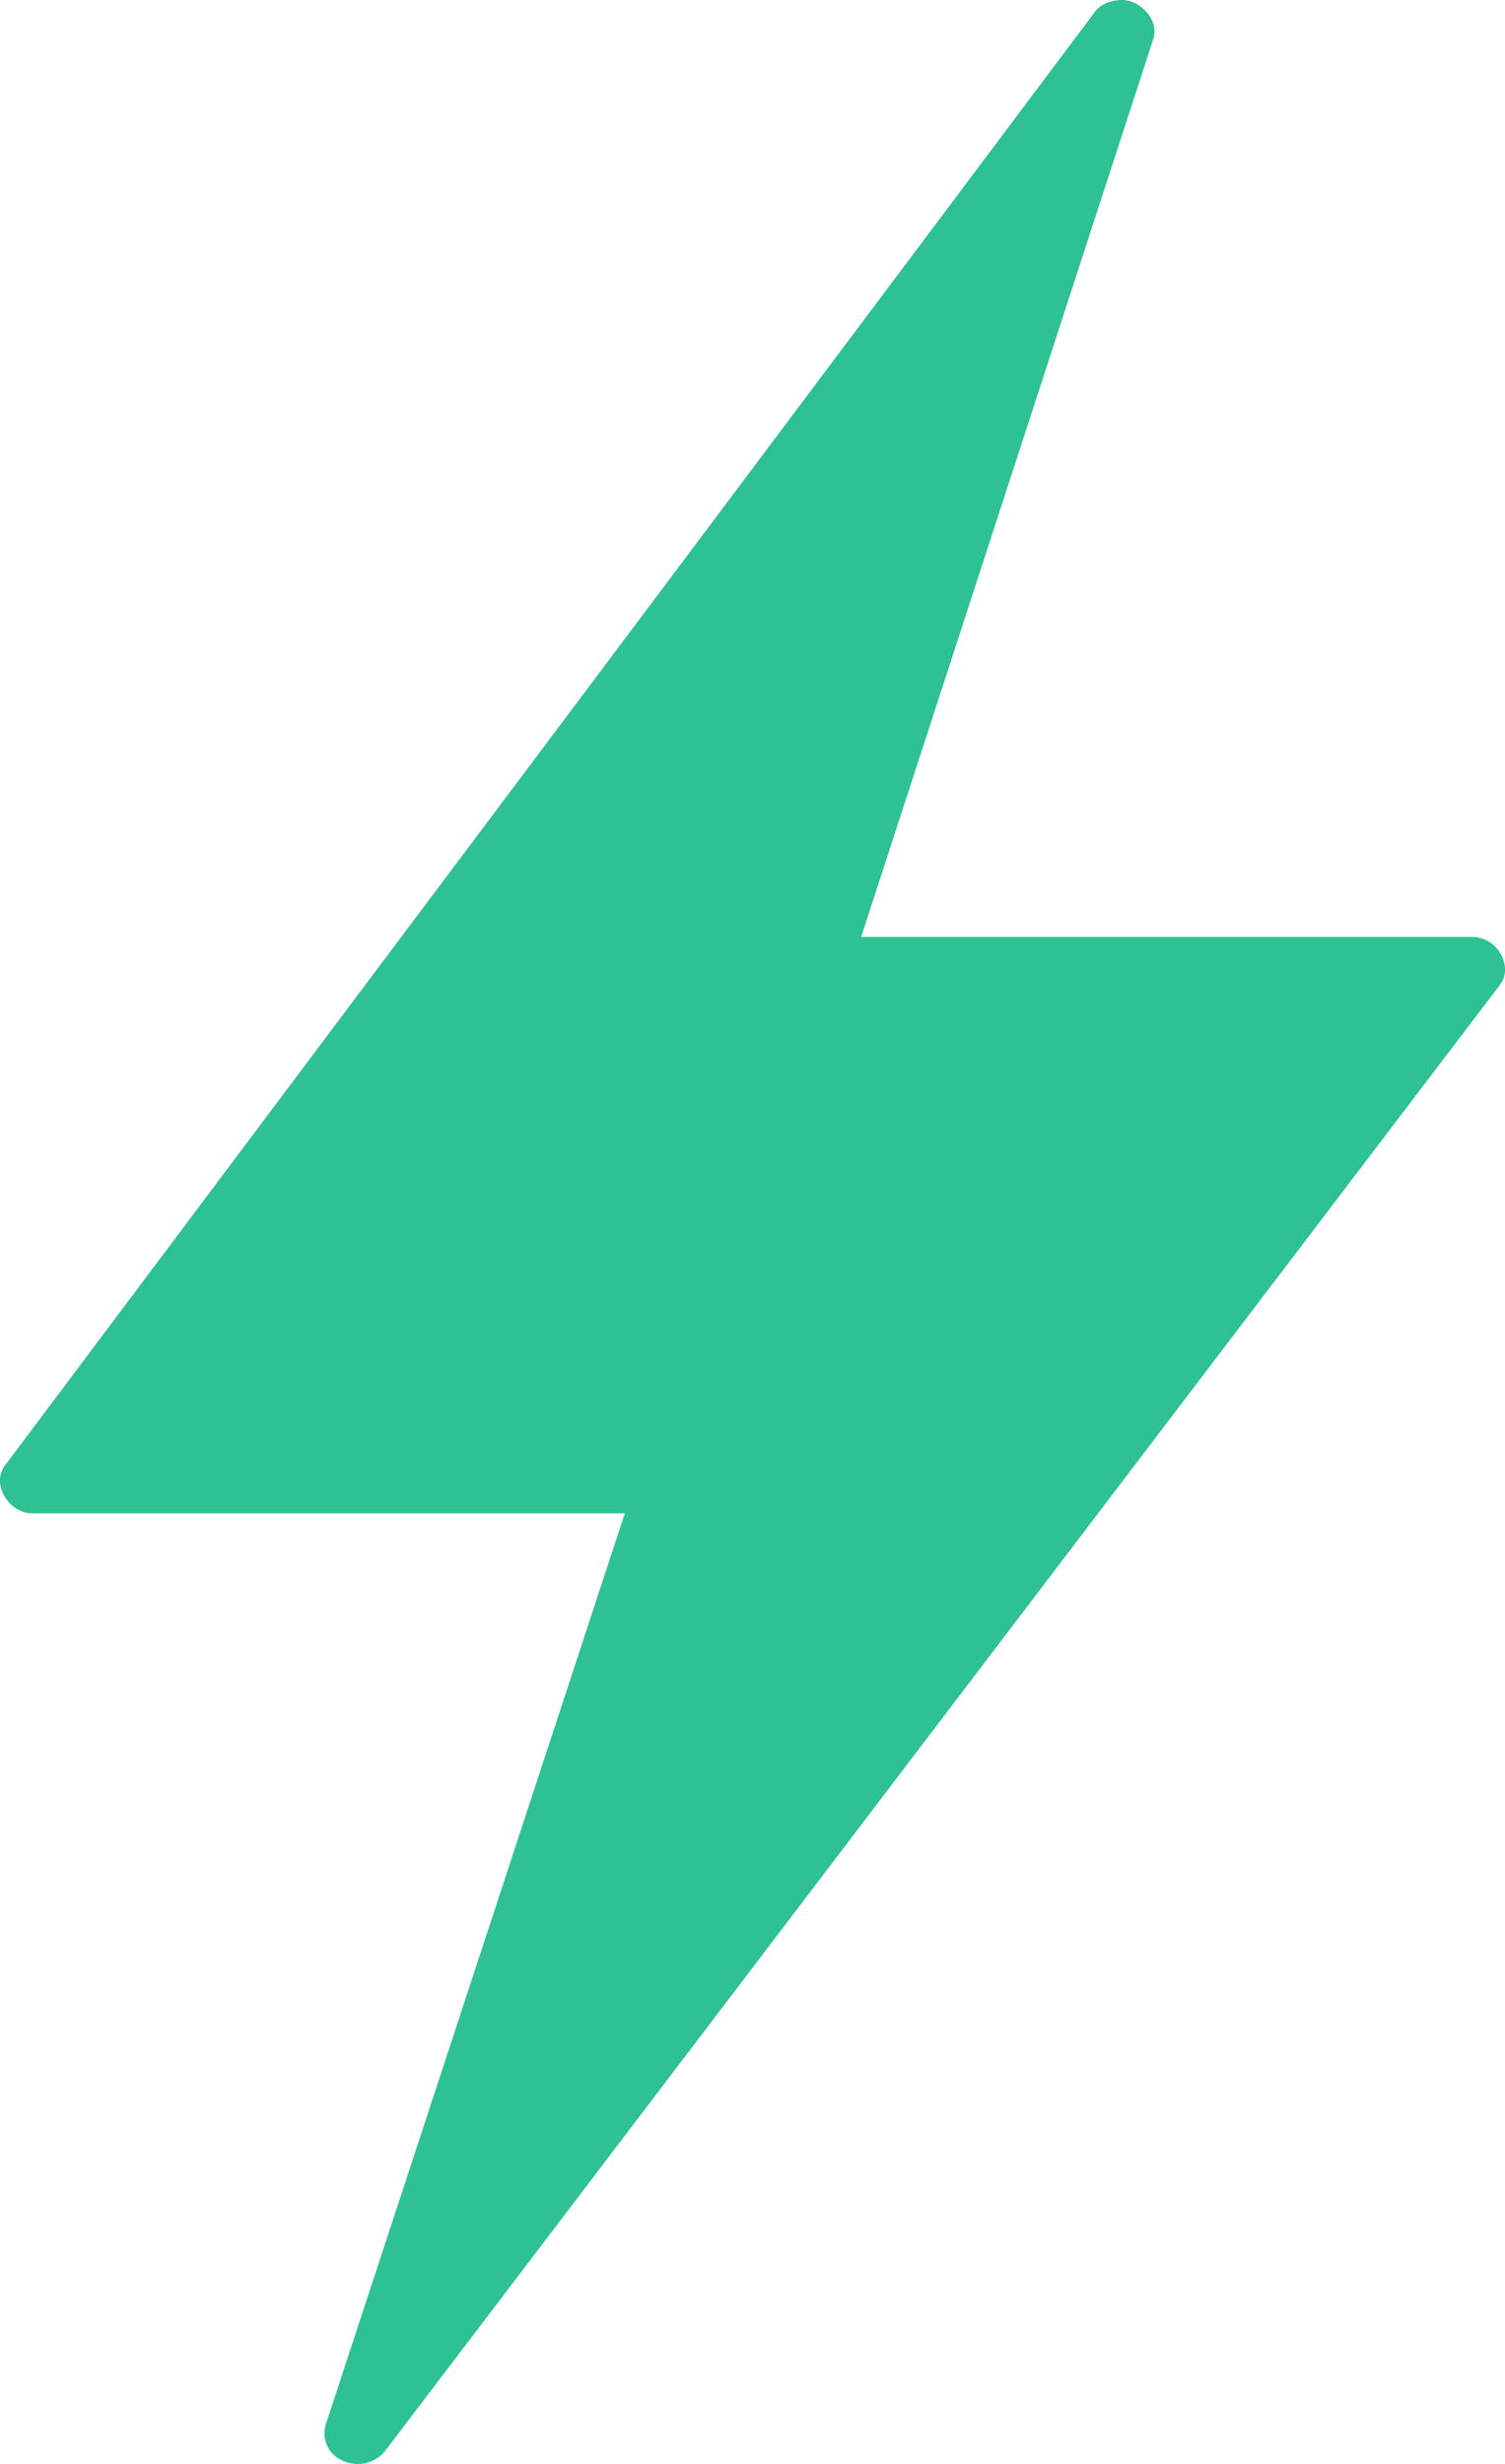 <svg xmlns='http://www.w3.org/2000/svg' viewBox='0 0 11 18'><path fill='#2EC193' d='M7.994.098L.037 10.705c-.104.135.026.35.2.35h4.33l-2.187 6.66a.217.217 0 0 0 .13.263.258.258 0 0 0 .304-.072l8.148-10.71c.104-.136-.018-.351-.2-.351H6.294L8.428.289c.052-.143-.104-.31-.26-.287-.07.008-.14.04-.174.096z'/></svg>